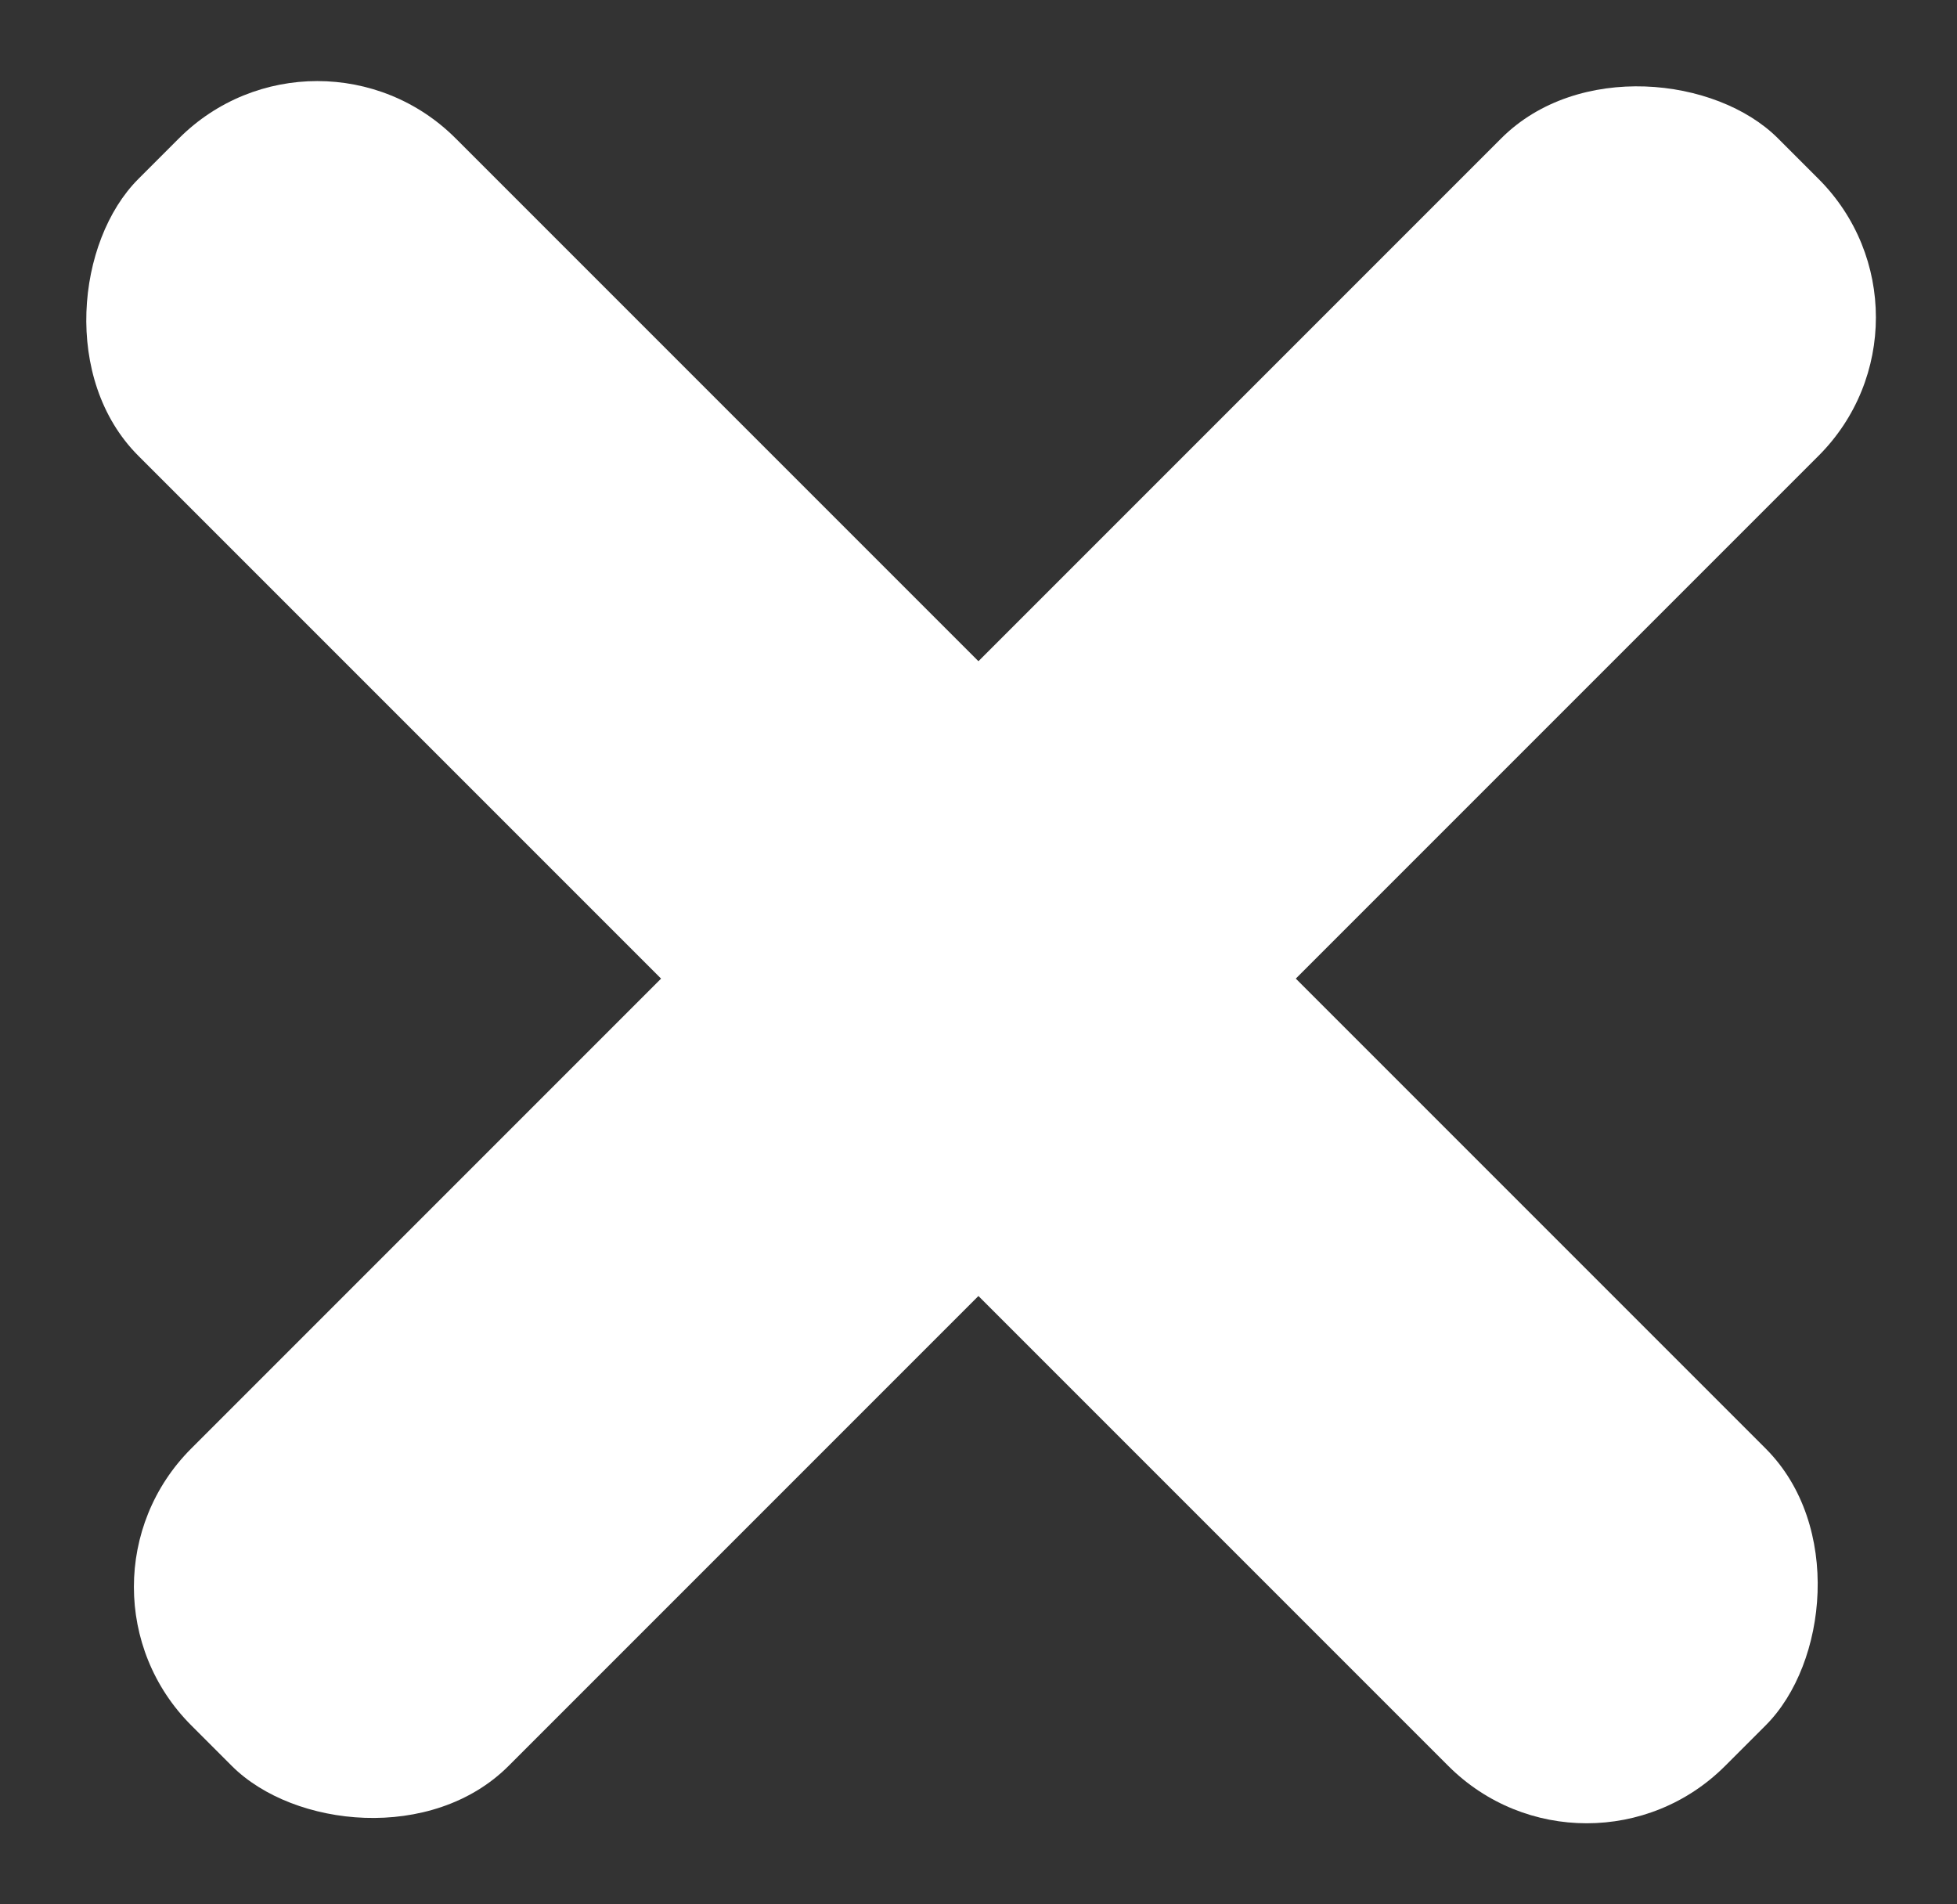 <svg xmlns="http://www.w3.org/2000/svg" viewBox="0 0 30 29.189"><rect x="0" y="0" width="30" height="29.189" fill="#333333" stroke="none"/><g transform="translate(-1.919 -3.126)"><rect width="34.4" height="6.88" rx="3" transform="translate(6.783 3.126) rotate(45)" fill="#fff"/><rect width="34.4" height="6.88" rx="3" transform="translate(2.729 27.45) rotate(-45)" fill="#fff"/></g></svg>